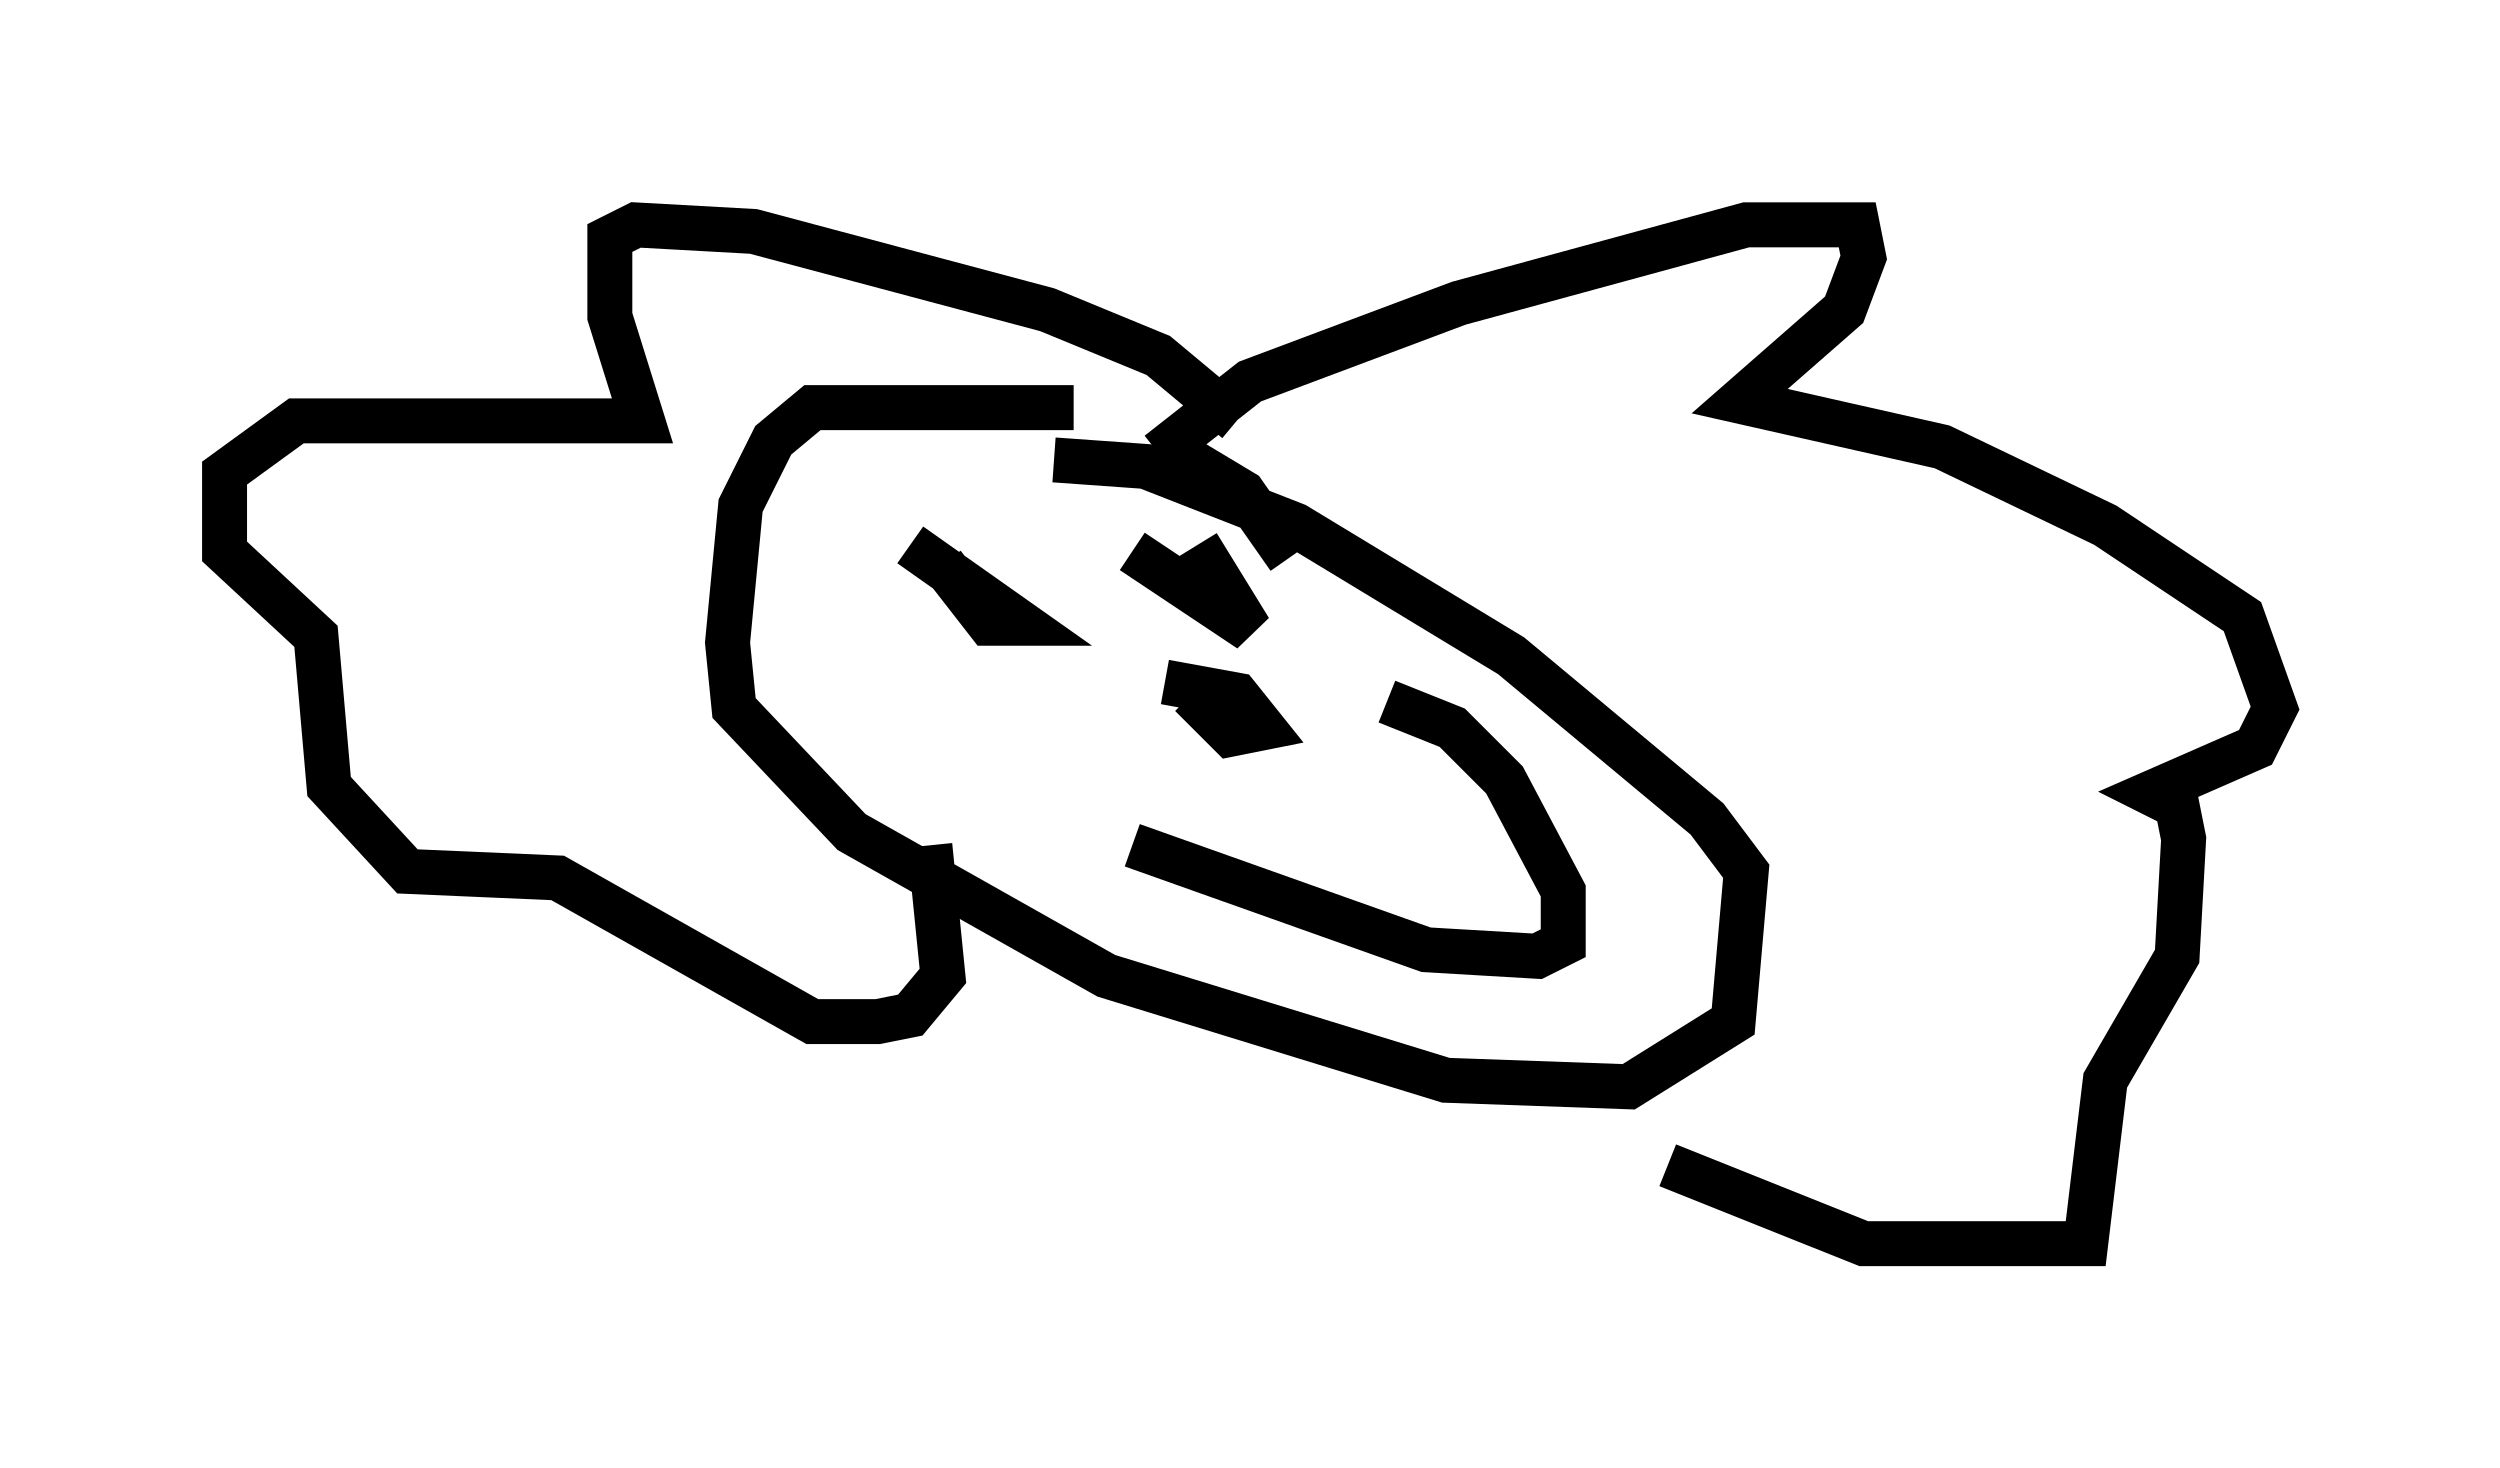 <?xml version="1.0" encoding="utf-8" ?>
<svg baseProfile="full" height="32.659" version="1.1" width="55.609" xmlns="http://www.w3.org/2000/svg" xmlns:ev="http://www.w3.org/2001/xml-events" xmlns:xlink="http://www.w3.org/1999/xlink"><defs /><rect fill="white" height="32.659" width="55.609" x="0" y="0" /><path d="M27.078, 9.793 m-3.196, -0.726 l-5.81, 0.0 -0.872, 0.726 l-0.726, 1.453 -0.291, 3.05 l0.145, 1.453 2.615, 2.76 l5.665, 3.196 7.553, 2.324 l4.067, 0.145 2.324, -1.453 l0.291, -3.341 -0.872, -1.162 l-4.358, -3.631 -4.793, -2.905 l-3.341, -1.307 -2.034, -0.145 m2.324, -0.145 l2.034, -1.598 4.648, -1.743 l6.391, -1.743 2.469, 0.0 l0.145, 0.726 -0.436, 1.162 l-2.324, 2.034 4.503, 1.017 l3.631, 1.743 3.05, 2.034 l0.726, 2.034 -0.436, 0.872 l-2.324, 1.017 0.581, 0.291 l0.145, 0.726 -0.145, 2.615 l-1.598, 2.76 -0.436, 3.631 l-4.939, 0.0 -4.358, -1.743 m-9.587, -16.559 l-1.743, -1.453 -2.469, -1.017 l-6.536, -1.743 -2.615, -0.145 l-0.581, 0.291 0.0, 1.743 l0.726, 2.324 -7.698, 0.0 l-1.598, 1.162 0.0, 1.743 l2.034, 1.888 0.291, 3.341 l1.743, 1.888 3.341, 0.145 l5.665, 3.196 1.453, 0.0 l0.726, -0.145 0.726, -0.872 l-0.291, -2.905 m5.229, -3.631 l1.598, 0.291 0.581, 0.726 l-0.726, 0.145 -0.872, -0.872 m-1.307, 3.341 l6.536, 2.324 2.469, 0.145 l0.581, -0.291 0.0, -1.162 l-1.307, -2.469 -1.162, -1.162 l-1.453, -0.581 m-10.603, -3.486 l2.469, 1.743 -0.726, 0.0 l-1.017, -1.307 m4.212, -0.291 l2.615, 1.743 -1.162, -1.888 m-0.436, -2.034 l1.453, 0.872 1.017, 1.453 " fill="none" stroke="black" stroke-width="1" /></svg>